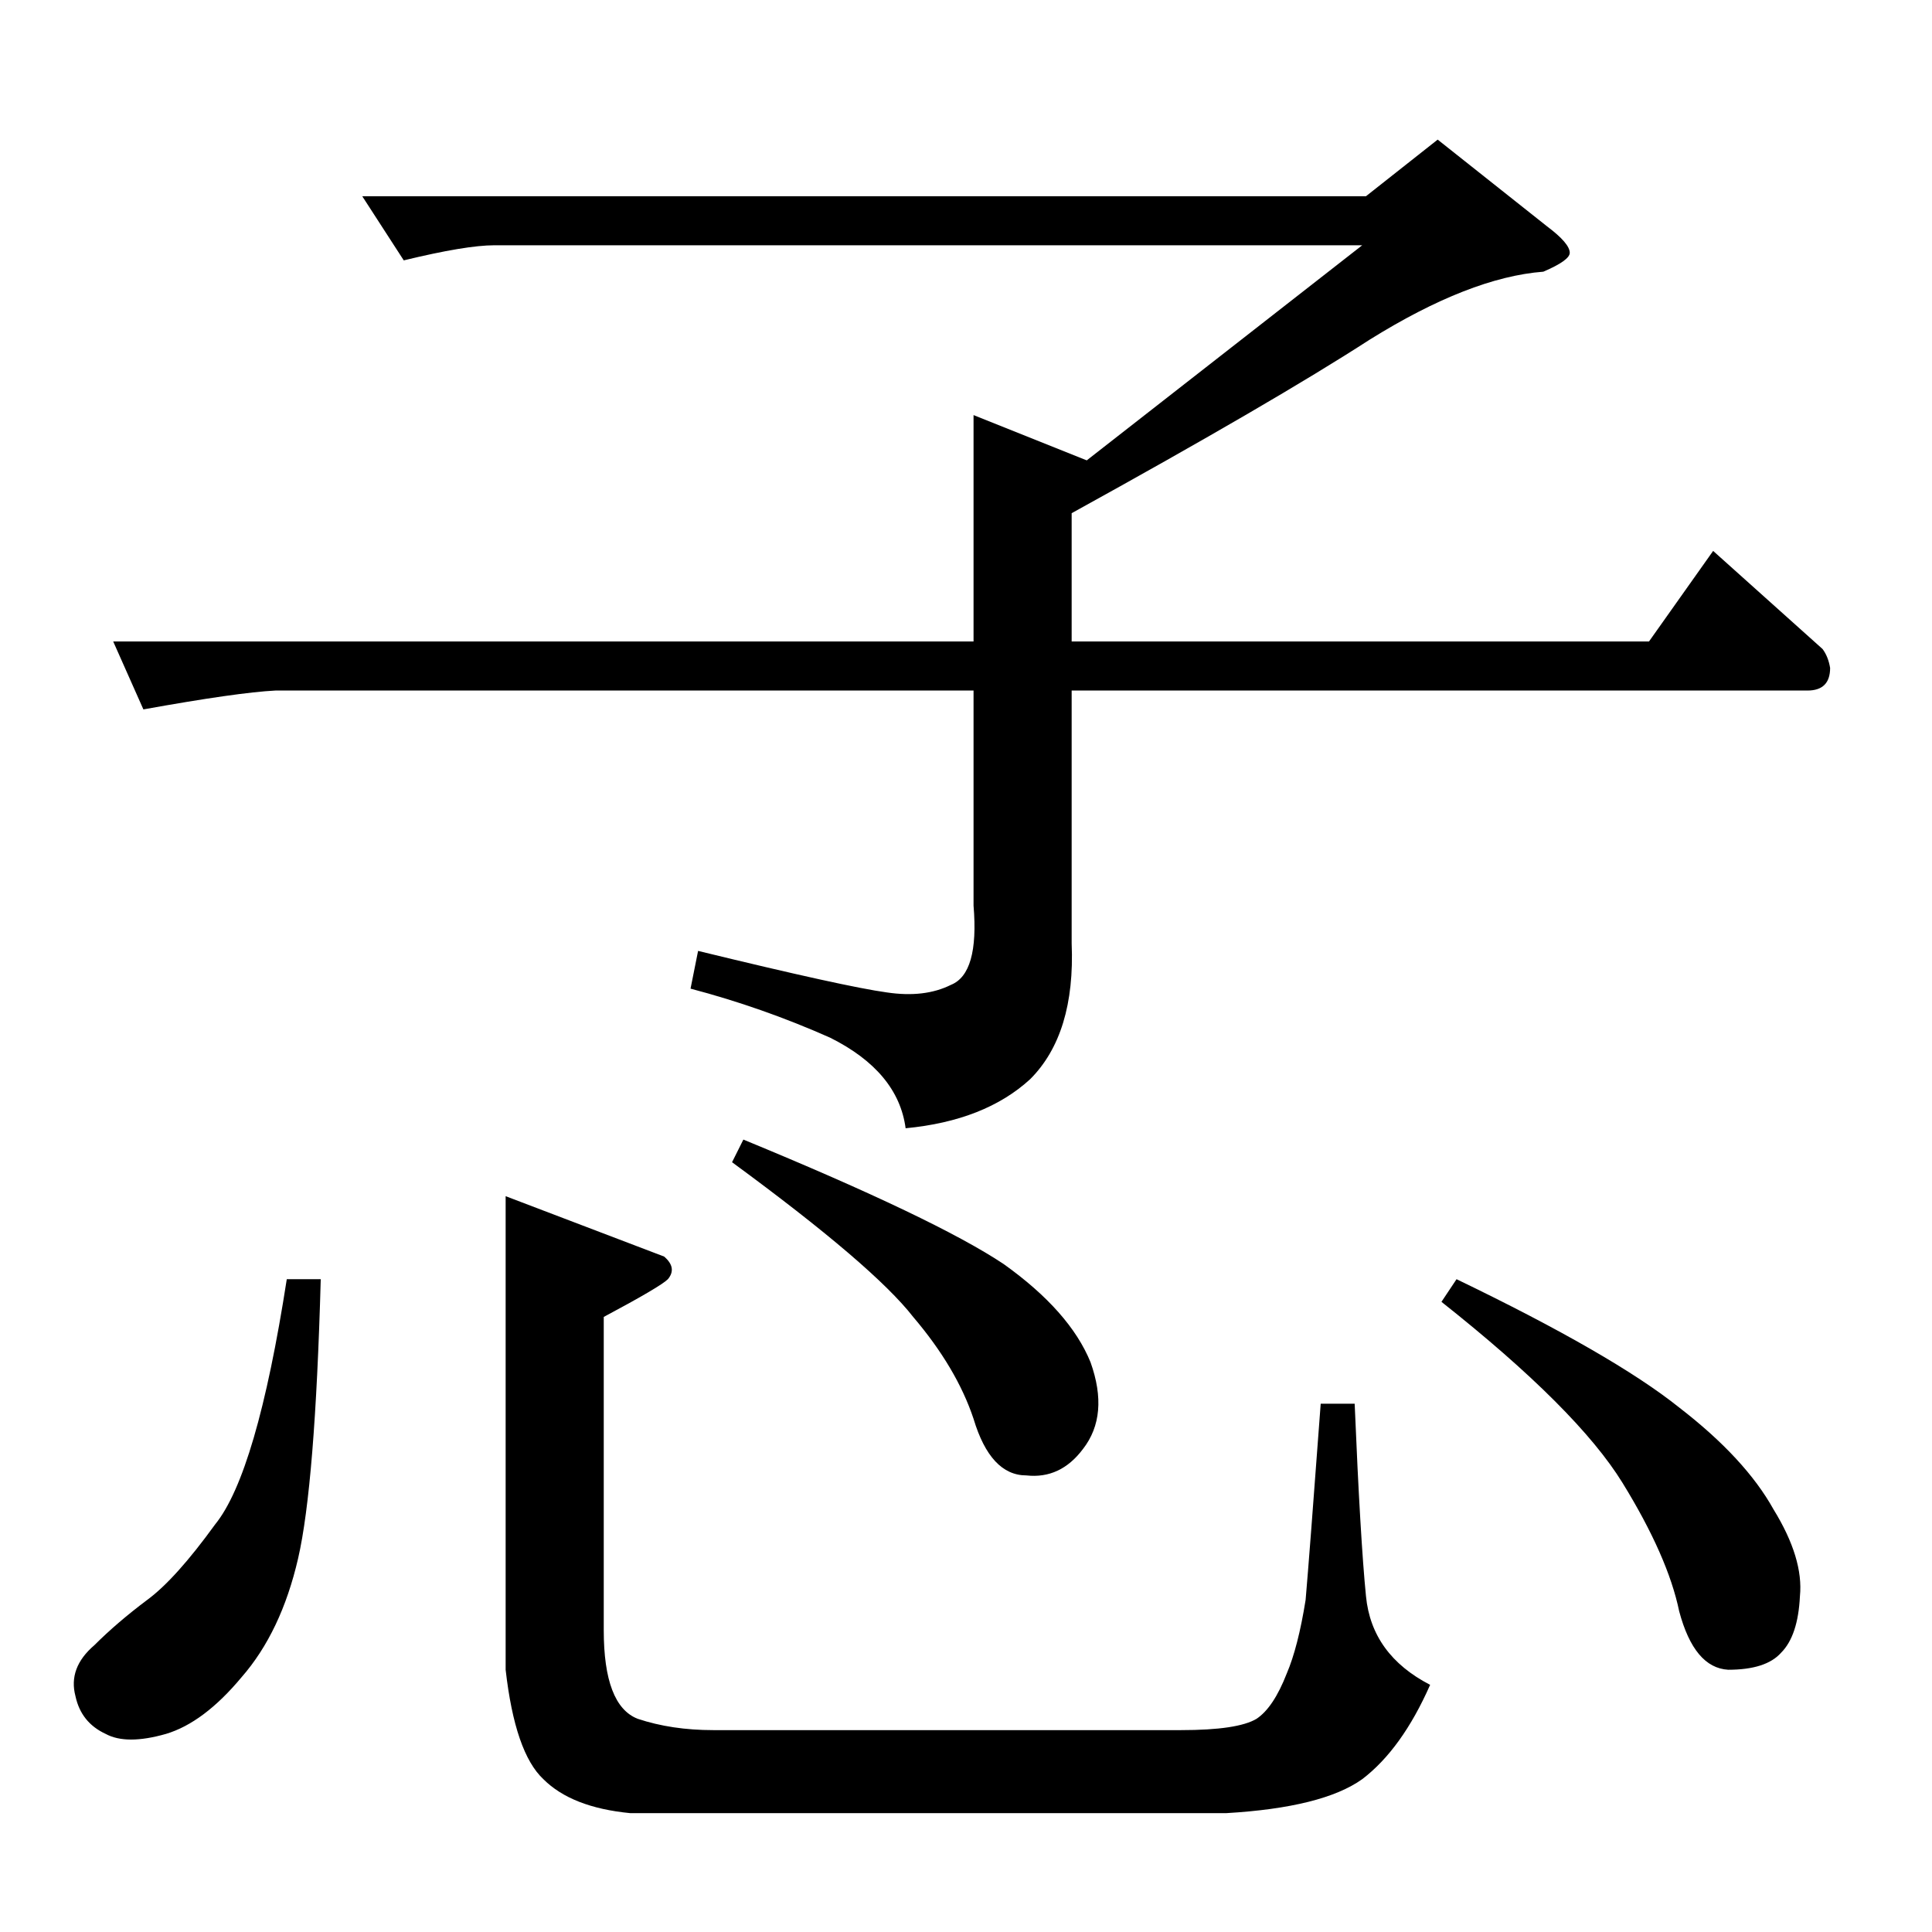 <?xml version="1.0" standalone="no"?>
<!DOCTYPE svg PUBLIC "-//W3C//DTD SVG 1.1//EN" "http://www.w3.org/Graphics/SVG/1.1/DTD/svg11.dtd" >
<svg xmlns="http://www.w3.org/2000/svg" xmlns:xlink="http://www.w3.org/1999/xlink" version="1.1" viewBox="0 -205 1024 1024">
  <g transform="matrix(1 0 0 -1 0 819)">
   <path fill="currentColor"
d="M170 346q-3 -109 -12 -148t-30 -63q-20 -24 -40 -30q-21 -6 -32 0q-13 6 -16 20q-4 15 10 27q12 12 28 24q15 11 36 40q22 27 38 130h18v0v0zM394 420q102 -42 138 -66q35 -25 46 -52q10 -28 -4 -46q-12 -16 -30 -14q-19 0 -28 30q-9 27 -32 54q-21 27 -96 82l6 12v0v0z
M772 346q83 -40 118 -68q35 -27 50 -54q16 -26 14 -46q-1 -21 -10 -30q-8 -9 -28 -9q-18 1 -26 31q-6 29 -30 68t-96 96l8 12v0v0zM320 326v-166q0 -40 18 -47q18 -6 40 -6h248q30 0 40 6q9 6 16 24q6 14 10 39q2 23 8 104h18q3 -72 6 -102q3 -31 34 -47q-15 -34 -36 -50
q-21 -15 -72 -18h-316q-31 3 -46 18q-15 14 -20 58v251l84 -32q7 -6 2 -12q-4 -4 -34 -20v0v0zM762 950l58 -46q12 -9 12 -14q0 -4 -14 -10q-39 -3 -92 -36q-51 -33 -158 -92v-64v-4h306l34 48l58 -52q3 -4 4 -10q0 -12 -12 -12h-390v-134q2 -48 -22 -72q-24 -22 -66 -26
q-4 30 -40 48q-36 16 -74 26l4 20q78 -19 100 -22q20 -3 34 4q15 6 12 42v114h-370q-20 -1 -70 -10l-16 36h456v120l60 -24l146 114h-460q-15 0 -48 -8l-22 34h532l38 30v0v0z" />
  </g>

</svg>

